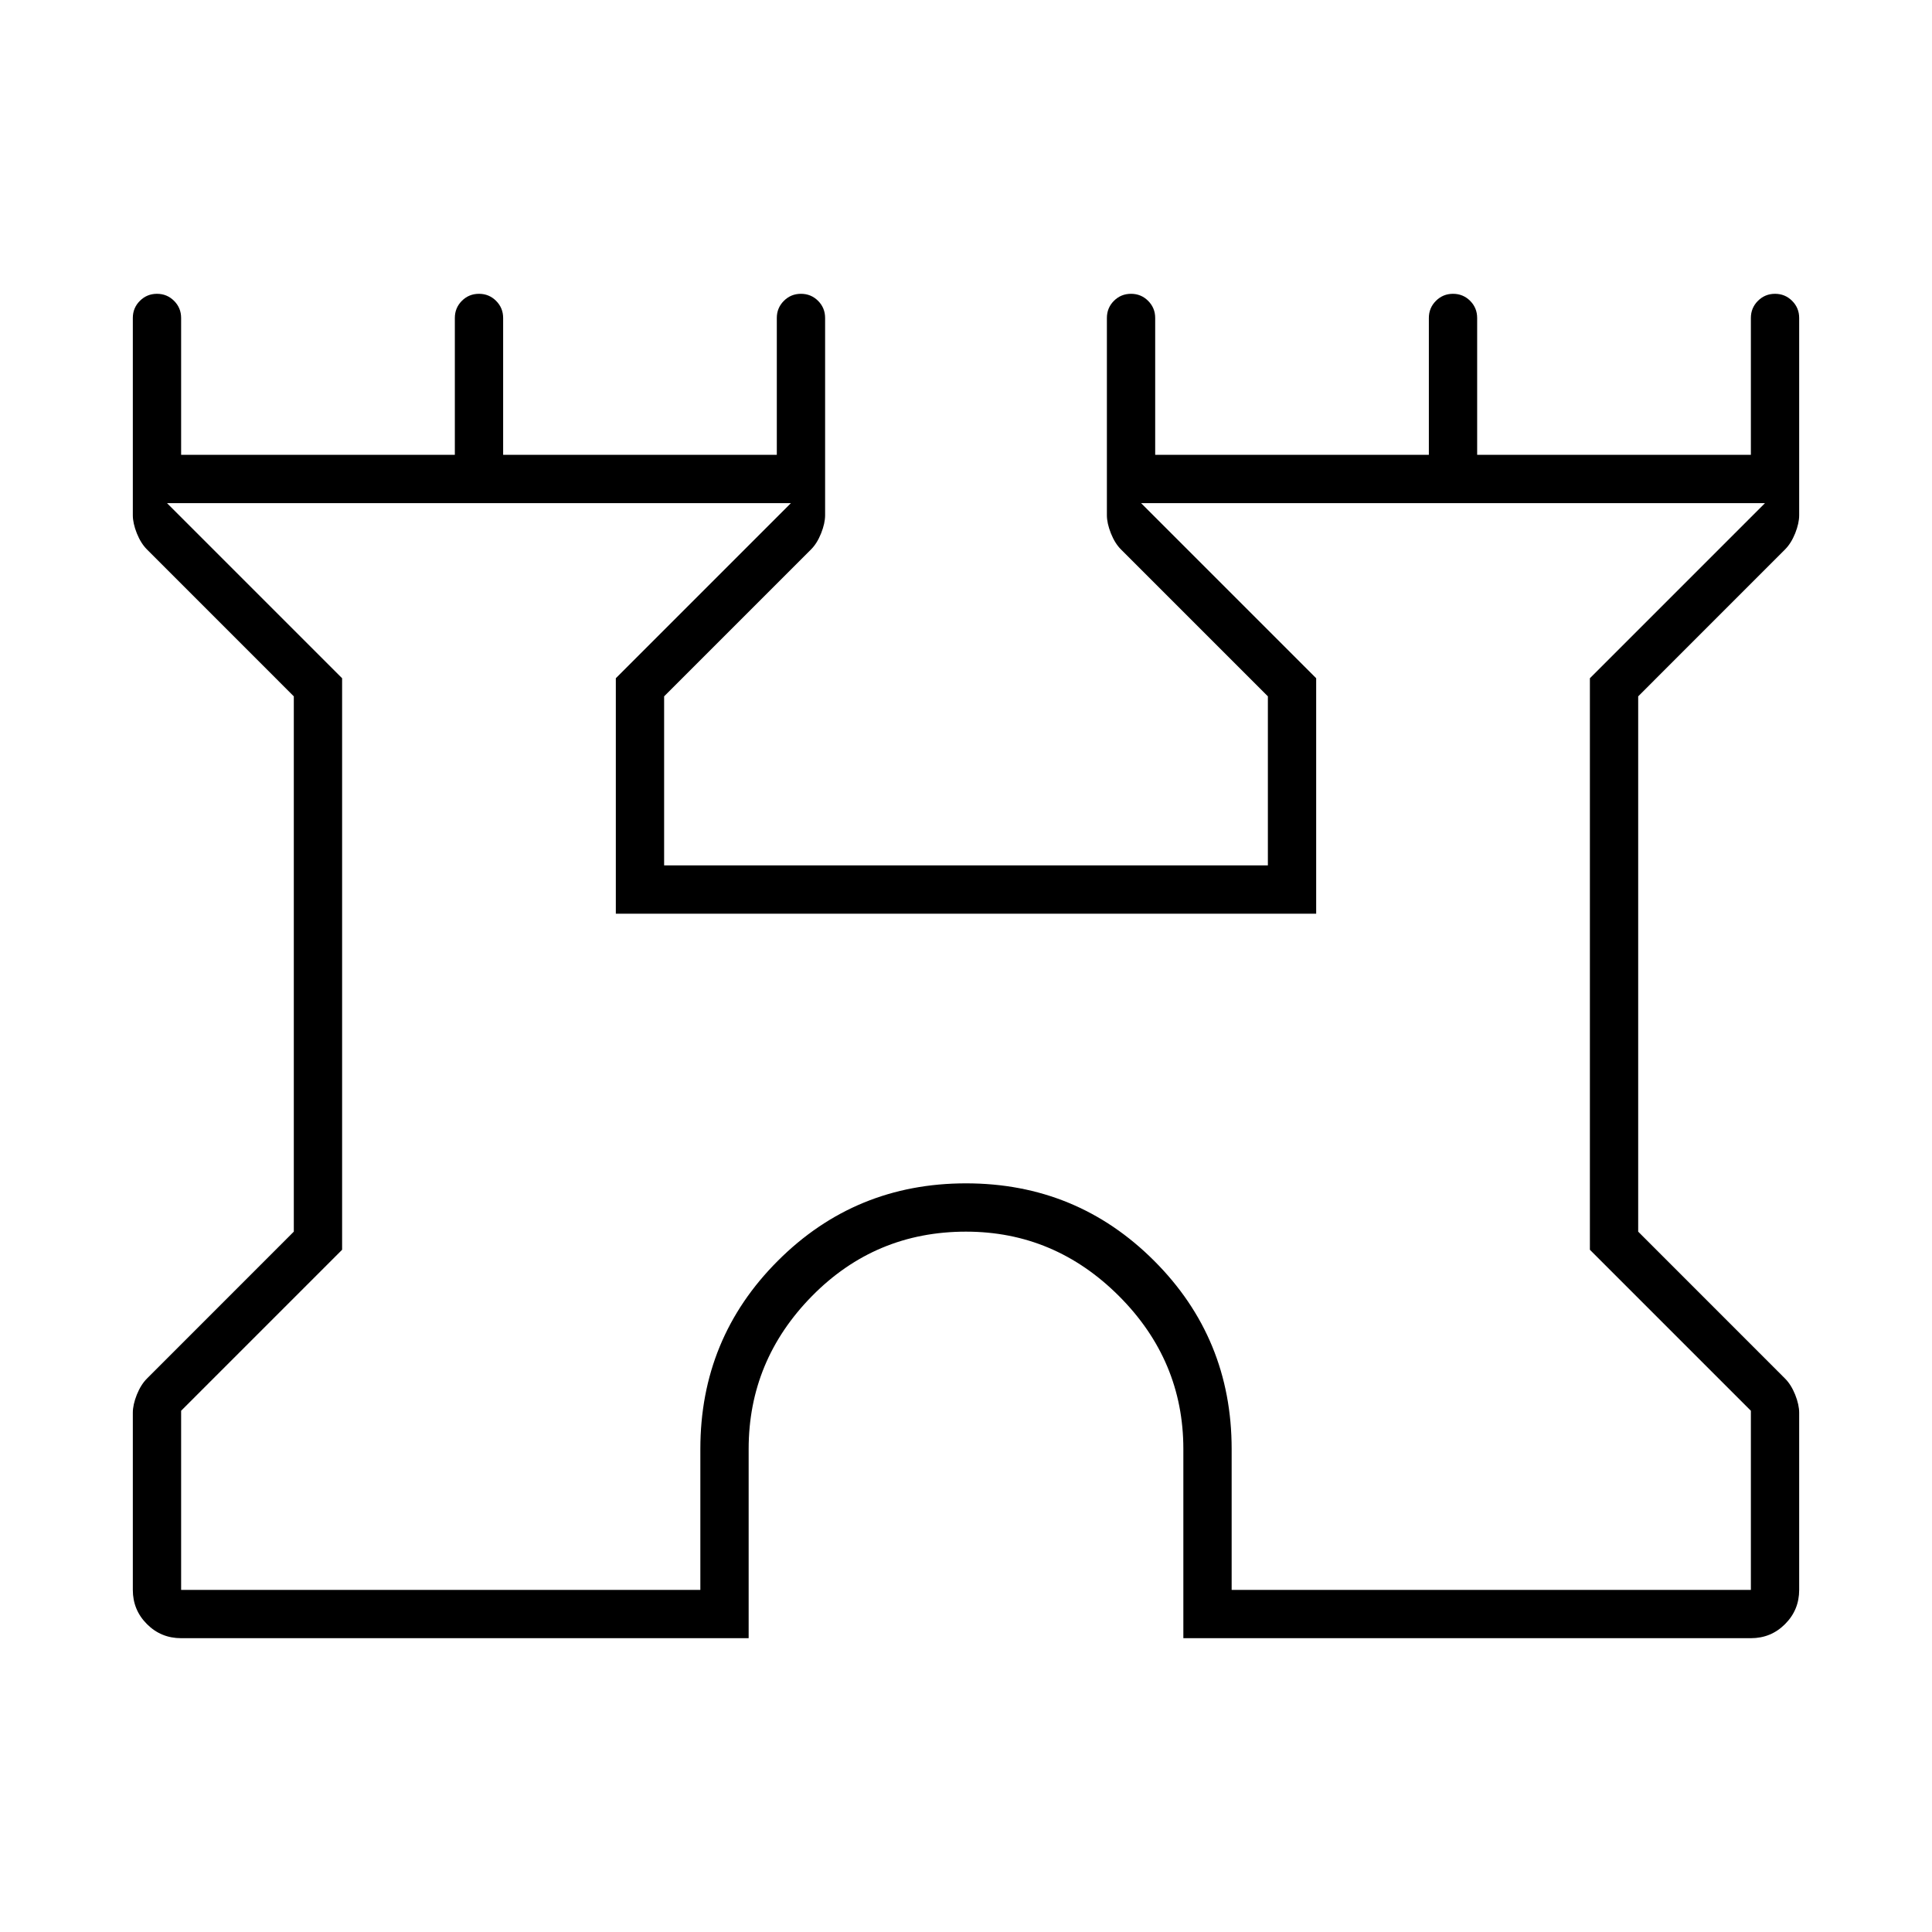 <svg xmlns="http://www.w3.org/2000/svg" height="40" width="40"><path d="M3.75 33.917Q3.333 33.917 3.042 33.625Q2.75 33.333 2.75 32.917V29.25Q2.75 29.083 2.833 28.875Q2.917 28.667 3.042 28.542L6.083 25.5V14.417L3.042 11.375Q2.917 11.25 2.833 11.042Q2.75 10.833 2.75 10.667V6.583Q2.75 6.375 2.896 6.229Q3.042 6.083 3.25 6.083Q3.458 6.083 3.604 6.229Q3.75 6.375 3.75 6.583V9.417H9.417V6.583Q9.417 6.375 9.562 6.229Q9.708 6.083 9.917 6.083Q10.125 6.083 10.271 6.229Q10.417 6.375 10.417 6.583V9.417H16.083V6.583Q16.083 6.375 16.229 6.229Q16.375 6.083 16.583 6.083Q16.792 6.083 16.938 6.229Q17.083 6.375 17.083 6.583V10.667Q17.083 10.833 17 11.042Q16.917 11.25 16.792 11.375L13.75 14.417V17.917H26.25V14.417L23.208 11.375Q23.083 11.25 23 11.042Q22.917 10.833 22.917 10.667V6.583Q22.917 6.375 23.062 6.229Q23.208 6.083 23.417 6.083Q23.625 6.083 23.771 6.229Q23.917 6.375 23.917 6.583V9.417H29.583V6.583Q29.583 6.375 29.729 6.229Q29.875 6.083 30.083 6.083Q30.292 6.083 30.438 6.229Q30.583 6.375 30.583 6.583V9.417H36.25V6.583Q36.25 6.375 36.396 6.229Q36.542 6.083 36.75 6.083Q36.958 6.083 37.104 6.229Q37.25 6.375 37.25 6.583V10.667Q37.25 10.833 37.167 11.042Q37.083 11.25 36.958 11.375L33.917 14.417V25.5L36.958 28.542Q37.083 28.667 37.167 28.875Q37.25 29.083 37.25 29.25V32.917Q37.25 33.333 36.958 33.625Q36.667 33.917 36.25 33.917H24.5V30Q24.5 28.167 23.167 26.833Q21.833 25.5 20 25.5Q18.125 25.5 16.812 26.833Q15.5 28.167 15.5 30V33.917ZM3.75 32.917H14.5V30Q14.5 27.708 16.104 26.104Q17.708 24.5 20 24.5Q22.292 24.5 23.896 26.104Q25.5 27.708 25.5 30V32.917H36.25V29.208L32.917 25.875V14.042L36.542 10.417H23.625L27.25 14.042V18.917H12.75V14.042L16.375 10.417H3.458L7.083 14.042V25.875L3.75 29.208ZM20 21.667Q20 21.667 20 21.667Q20 21.667 20 21.667Q20 21.667 20 21.667Q20 21.667 20 21.667Z"/></svg>